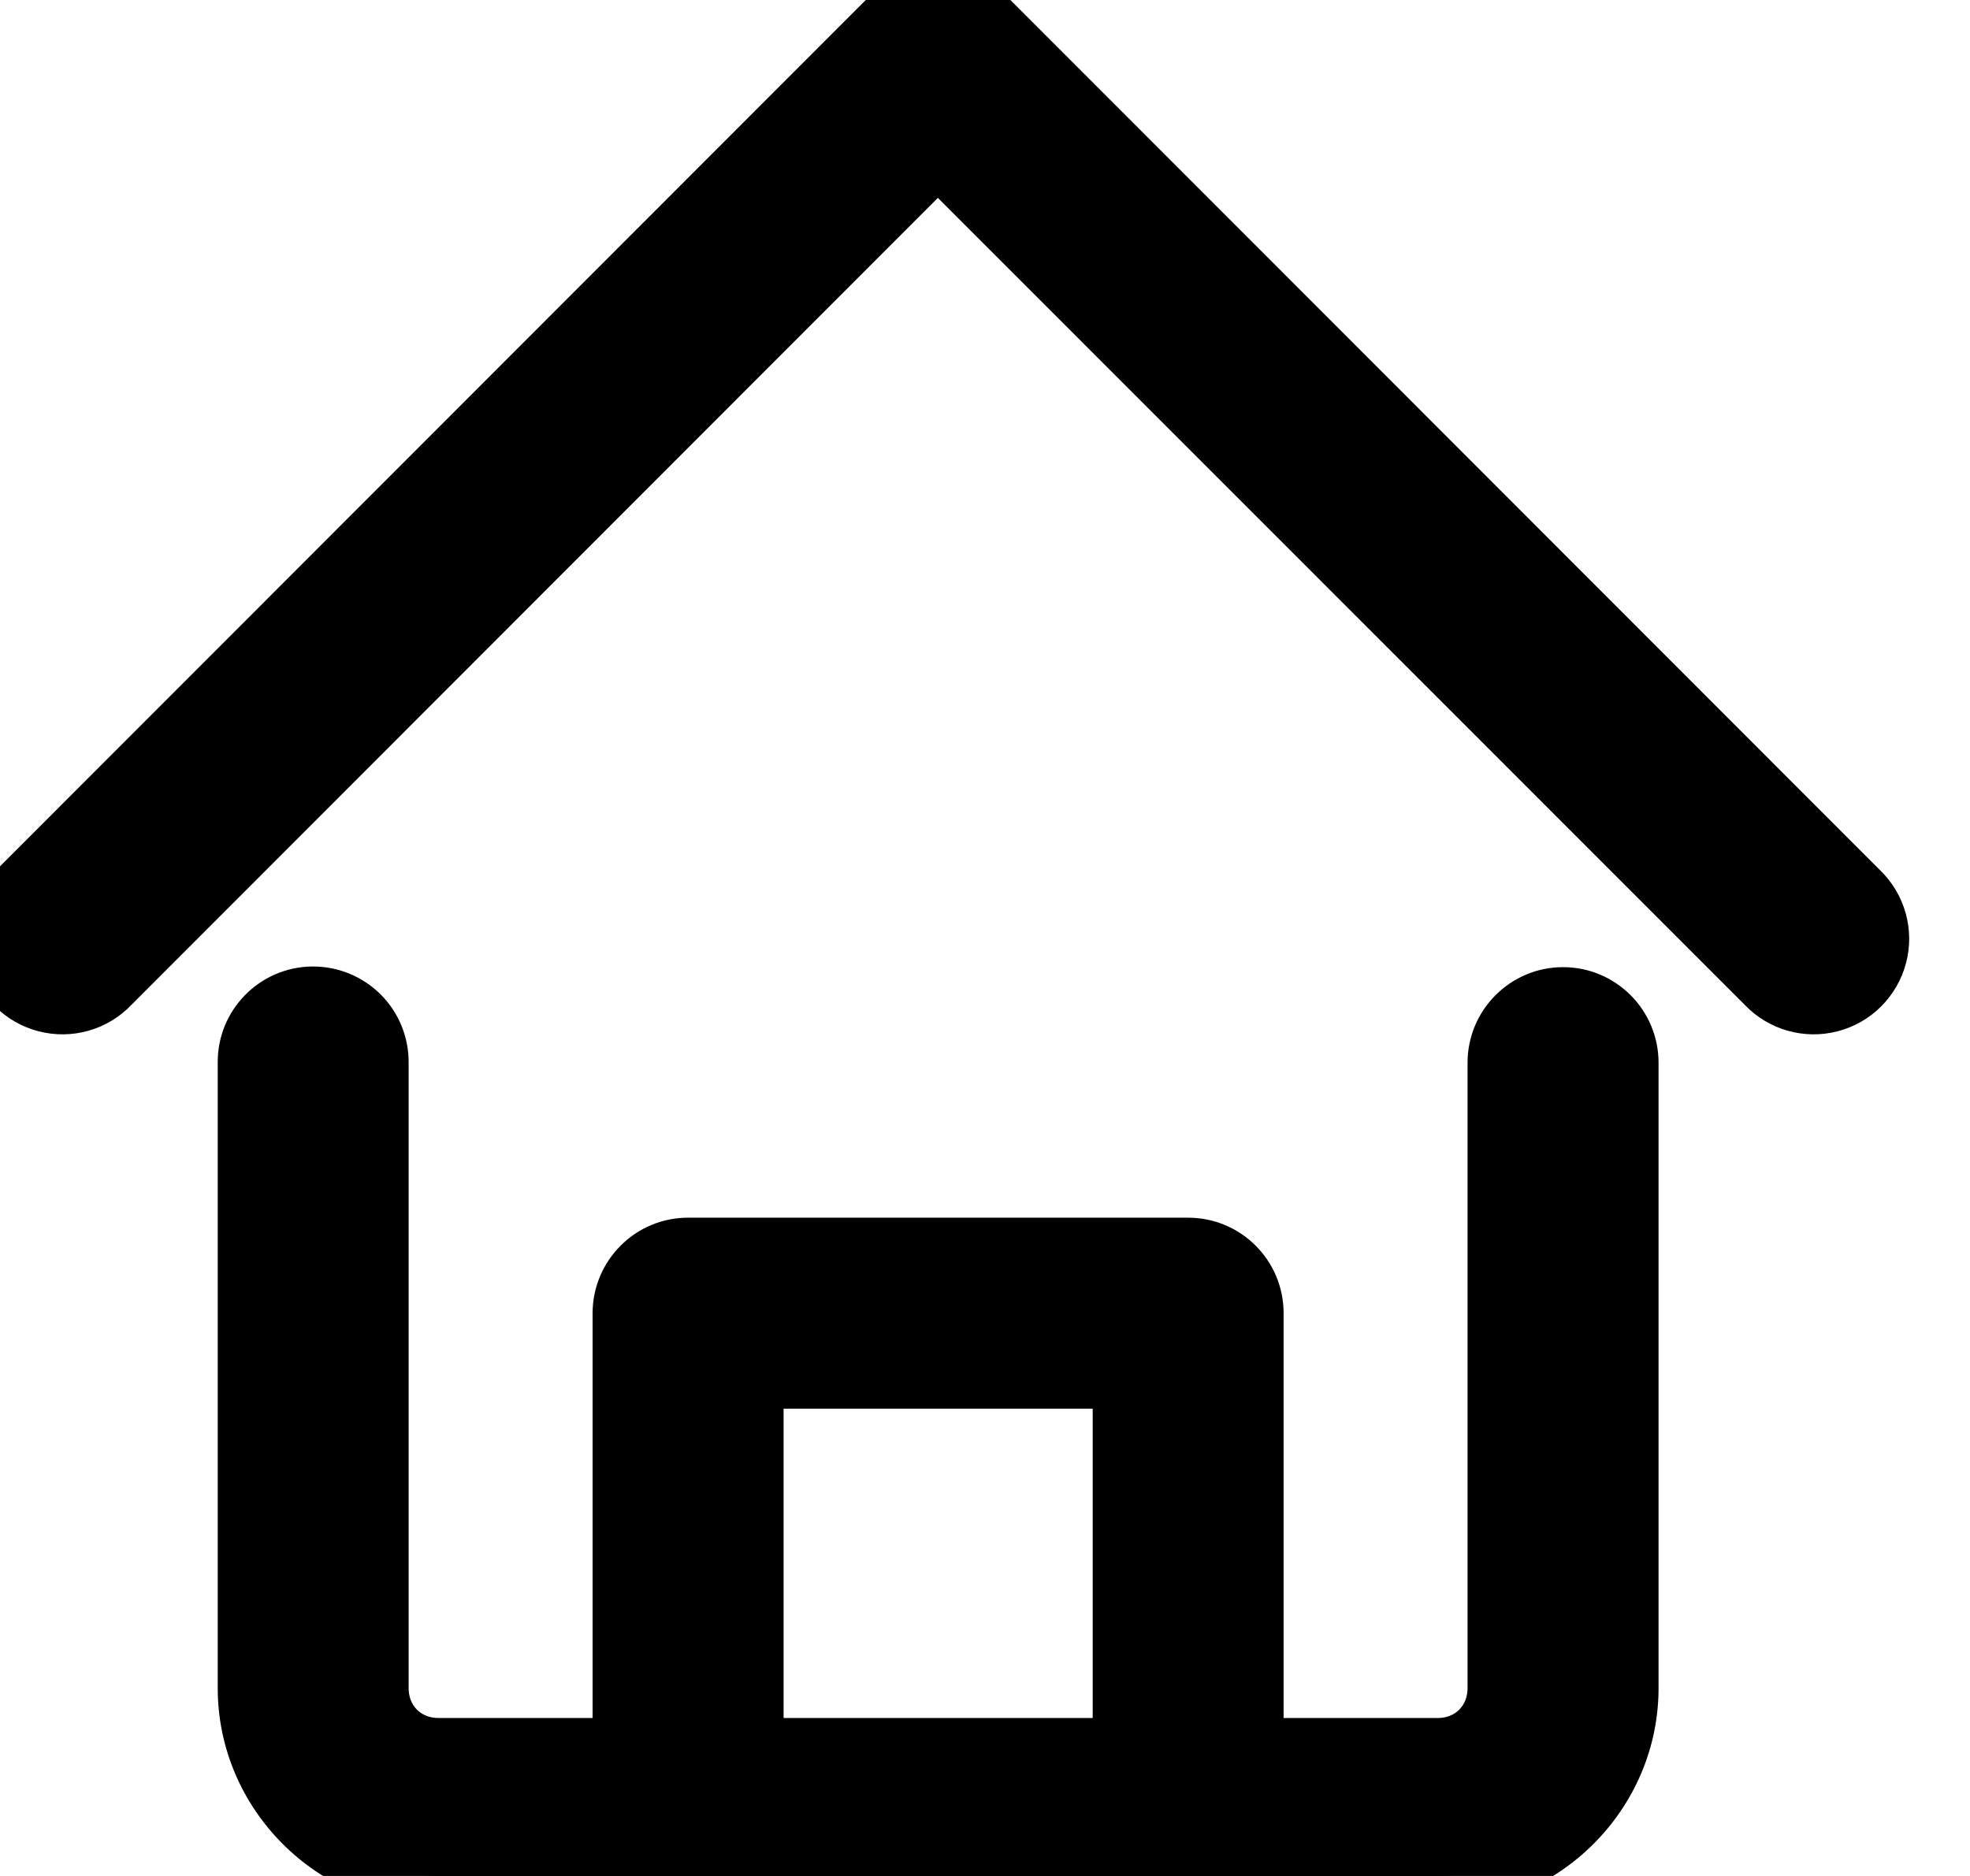 <svg width="21" height="20" viewBox="0 0 21 20" fill="none" xmlns="http://www.w3.org/2000/svg">
<path fill-rule="evenodd" clip-rule="evenodd" d="M9.99 5.98297e-05C9.968 0 9.946 0.002 9.925 0.004C9.775 0.021 9.636 0.089 9.53 0.195L0.203 9.529C0.03 9.697 -0.039 9.946 0.022 10.179C0.084 10.412 0.266 10.594 0.5 10.654C0.733 10.715 0.981 10.644 1.148 10.469L9.997 1.613L18.852 10.469C19.019 10.644 19.267 10.715 19.5 10.654C19.734 10.594 19.916 10.412 19.978 10.179C20.04 9.946 19.97 9.697 19.797 9.529L10.47 0.195C10.342 0.068 10.169 -0.002 9.99 5.98297e-05ZM3.331 10.655C2.963 10.66 2.668 10.962 2.672 11.33V17.998C2.672 19.094 3.578 20 4.673 20H15.327C16.422 20 17.329 19.094 17.329 17.998V11.33C17.329 10.961 17.03 10.663 16.662 10.663C16.294 10.663 15.996 10.961 15.996 11.33V17.998C15.996 18.378 15.707 18.667 15.327 18.667H13.331V13.997C13.33 13.629 13.031 13.332 12.663 13.333H7.338C7.162 13.332 6.992 13.402 6.866 13.526C6.74 13.651 6.669 13.82 6.669 13.997V18.667H4.673C4.293 18.667 4.004 18.378 4.004 17.998V11.33C4.007 11.15 3.936 10.978 3.809 10.851C3.683 10.724 3.51 10.653 3.331 10.655ZM11.999 14.666H8.002V18.667H11.999V14.666Z" fill="black"/>
<path d="M9.925 0.004L9.886 -0.345L9.884 -0.345L9.925 0.004ZM9.99 5.98297e-05L9.993 0.351L9.994 0.351L9.99 5.98297e-05ZM9.53 0.195L9.779 0.444L9.779 0.443L9.53 0.195ZM0.203 9.529L0.448 9.782L0.452 9.778L0.203 9.529ZM0.022 10.179L0.362 10.089L0.022 10.179ZM1.148 10.469L0.899 10.221L0.894 10.227L1.148 10.469ZM9.997 1.613L10.246 1.365L9.997 1.116L9.749 1.365L9.997 1.613ZM18.852 10.469L19.107 10.227L19.101 10.221L18.852 10.469ZM19.797 9.529L19.548 9.778L19.552 9.782L19.797 9.529ZM10.47 0.195L10.221 0.444L10.221 0.444L10.47 0.195ZM2.672 11.33H3.024L3.024 11.326L2.672 11.33ZM3.331 10.655L3.326 10.304H3.326L3.331 10.655ZM13.331 18.667H12.98V19.018H13.331V18.667ZM13.331 13.997H13.683L13.683 13.996L13.331 13.997ZM12.663 13.333V13.685L12.664 13.685L12.663 13.333ZM7.338 13.333L7.336 13.685H7.338V13.333ZM6.669 13.997L6.317 13.996V13.997H6.669ZM6.669 18.667V19.018H7.02V18.667H6.669ZM4.004 11.33L3.653 11.326V11.33H4.004ZM8.002 14.666V14.315H7.651V14.666H8.002ZM11.999 14.666H12.351V14.315H11.999V14.666ZM8.002 18.667H7.651V19.018H8.002V18.667ZM11.999 18.667V19.018H12.351V18.667H11.999ZM9.963 0.353C9.973 0.352 9.983 0.352 9.993 0.351L9.986 -0.351C9.953 -0.351 9.919 -0.349 9.886 -0.345L9.963 0.353ZM9.779 0.443C9.829 0.393 9.895 0.361 9.965 0.353L9.884 -0.345C9.656 -0.318 9.443 -0.215 9.281 -0.053L9.779 0.443ZM0.452 9.778L9.779 0.444L9.282 -0.053L-0.045 9.281L0.452 9.778ZM0.362 10.089C0.333 9.979 0.366 9.861 0.448 9.782L-0.041 9.277C-0.306 9.533 -0.412 9.912 -0.318 10.268L0.362 10.089ZM0.588 10.314C0.477 10.286 0.391 10.2 0.362 10.089L-0.318 10.268C-0.224 10.625 0.055 10.903 0.412 10.995L0.588 10.314ZM0.894 10.227C0.815 10.309 0.698 10.343 0.588 10.314L0.412 10.995C0.769 11.087 1.148 10.979 1.402 10.712L0.894 10.227ZM9.749 1.365L0.899 10.221L1.396 10.718L10.246 1.861L9.749 1.365ZM19.101 10.221L10.246 1.365L9.749 1.861L18.604 10.718L19.101 10.221ZM19.412 10.314C19.302 10.343 19.185 10.309 19.106 10.227L18.598 10.712C18.852 10.979 19.231 11.087 19.588 10.995L19.412 10.314ZM19.638 10.089C19.609 10.2 19.523 10.286 19.412 10.314L19.588 10.995C19.945 10.903 20.224 10.625 20.318 10.268L19.638 10.089ZM19.552 9.782C19.634 9.861 19.667 9.979 19.638 10.089L20.318 10.268C20.412 9.912 20.306 9.533 20.041 9.277L19.552 9.782ZM10.221 0.444L19.548 9.778L20.045 9.281L10.718 -0.053L10.221 0.444ZM9.994 0.351C10.079 0.35 10.161 0.384 10.221 0.444L10.718 -0.053C10.524 -0.247 10.26 -0.355 9.985 -0.351L9.994 0.351ZM3.024 11.326C3.022 11.151 3.161 11.009 3.335 11.007L3.326 10.304C2.764 10.311 2.314 10.772 2.321 11.334L3.024 11.326ZM3.024 17.998V11.33H2.321V17.998H3.024ZM4.673 19.649C3.772 19.649 3.024 18.9 3.024 17.998H2.321C2.321 19.288 3.383 20.351 4.673 20.351V19.649ZM15.327 19.649H4.673V20.351H15.327V19.649ZM16.977 17.998C16.977 18.9 16.228 19.649 15.327 19.649V20.351C16.616 20.351 17.68 19.288 17.68 17.998H16.977ZM16.977 11.33V17.998H17.68V11.33H16.977ZM16.662 11.014C16.836 11.014 16.977 11.155 16.977 11.33H17.68C17.68 10.768 17.225 10.311 16.662 10.311V11.014ZM16.347 11.33C16.347 11.155 16.488 11.014 16.662 11.014V10.311C16.1 10.311 15.644 10.768 15.644 11.33H16.347ZM16.347 17.998V11.33H15.644V17.998H16.347ZM15.327 19.018C15.902 19.018 16.347 18.572 16.347 17.998H15.644C15.644 18.185 15.513 18.316 15.327 18.316V19.018ZM13.331 19.018H15.327V18.316H13.331V19.018ZM12.98 13.997V18.667H13.683V13.997H12.98ZM12.664 13.685C12.838 13.684 12.979 13.824 12.98 13.999L13.683 13.996C13.681 13.434 13.224 12.98 12.662 12.982L12.664 13.685ZM7.338 13.685H12.663V12.982H7.338V13.685ZM7.113 13.776C7.173 13.717 7.253 13.684 7.336 13.685L7.341 12.982C7.07 12.98 6.811 13.086 6.619 13.277L7.113 13.776ZM7.02 13.999C7.02 13.915 7.054 13.835 7.113 13.776L6.619 13.277C6.427 13.467 6.318 13.726 6.317 13.996L7.02 13.999ZM7.02 18.667V13.997H6.317V18.667H7.02ZM4.673 19.018H6.669V18.316H4.673V19.018ZM3.653 17.998C3.653 18.572 4.098 19.018 4.673 19.018V18.316C4.487 18.316 4.356 18.185 4.356 17.998H3.653ZM3.653 11.33V17.998H4.356V11.33H3.653ZM3.561 11.099C3.621 11.159 3.654 11.241 3.653 11.326L4.356 11.334C4.359 11.06 4.252 10.796 4.058 10.602L3.561 11.099ZM3.335 11.007C3.419 11.006 3.501 11.039 3.561 11.099L4.058 10.602C3.864 10.409 3.601 10.301 3.326 10.304L3.335 11.007ZM8.002 15.018H11.999V14.315H8.002V15.018ZM8.353 18.667V14.666H7.651V18.667H8.353ZM11.999 18.316H8.002V19.018H11.999V18.316ZM11.648 14.666V18.667H12.351V14.666H11.648Z" fill="black"/>
</svg>
